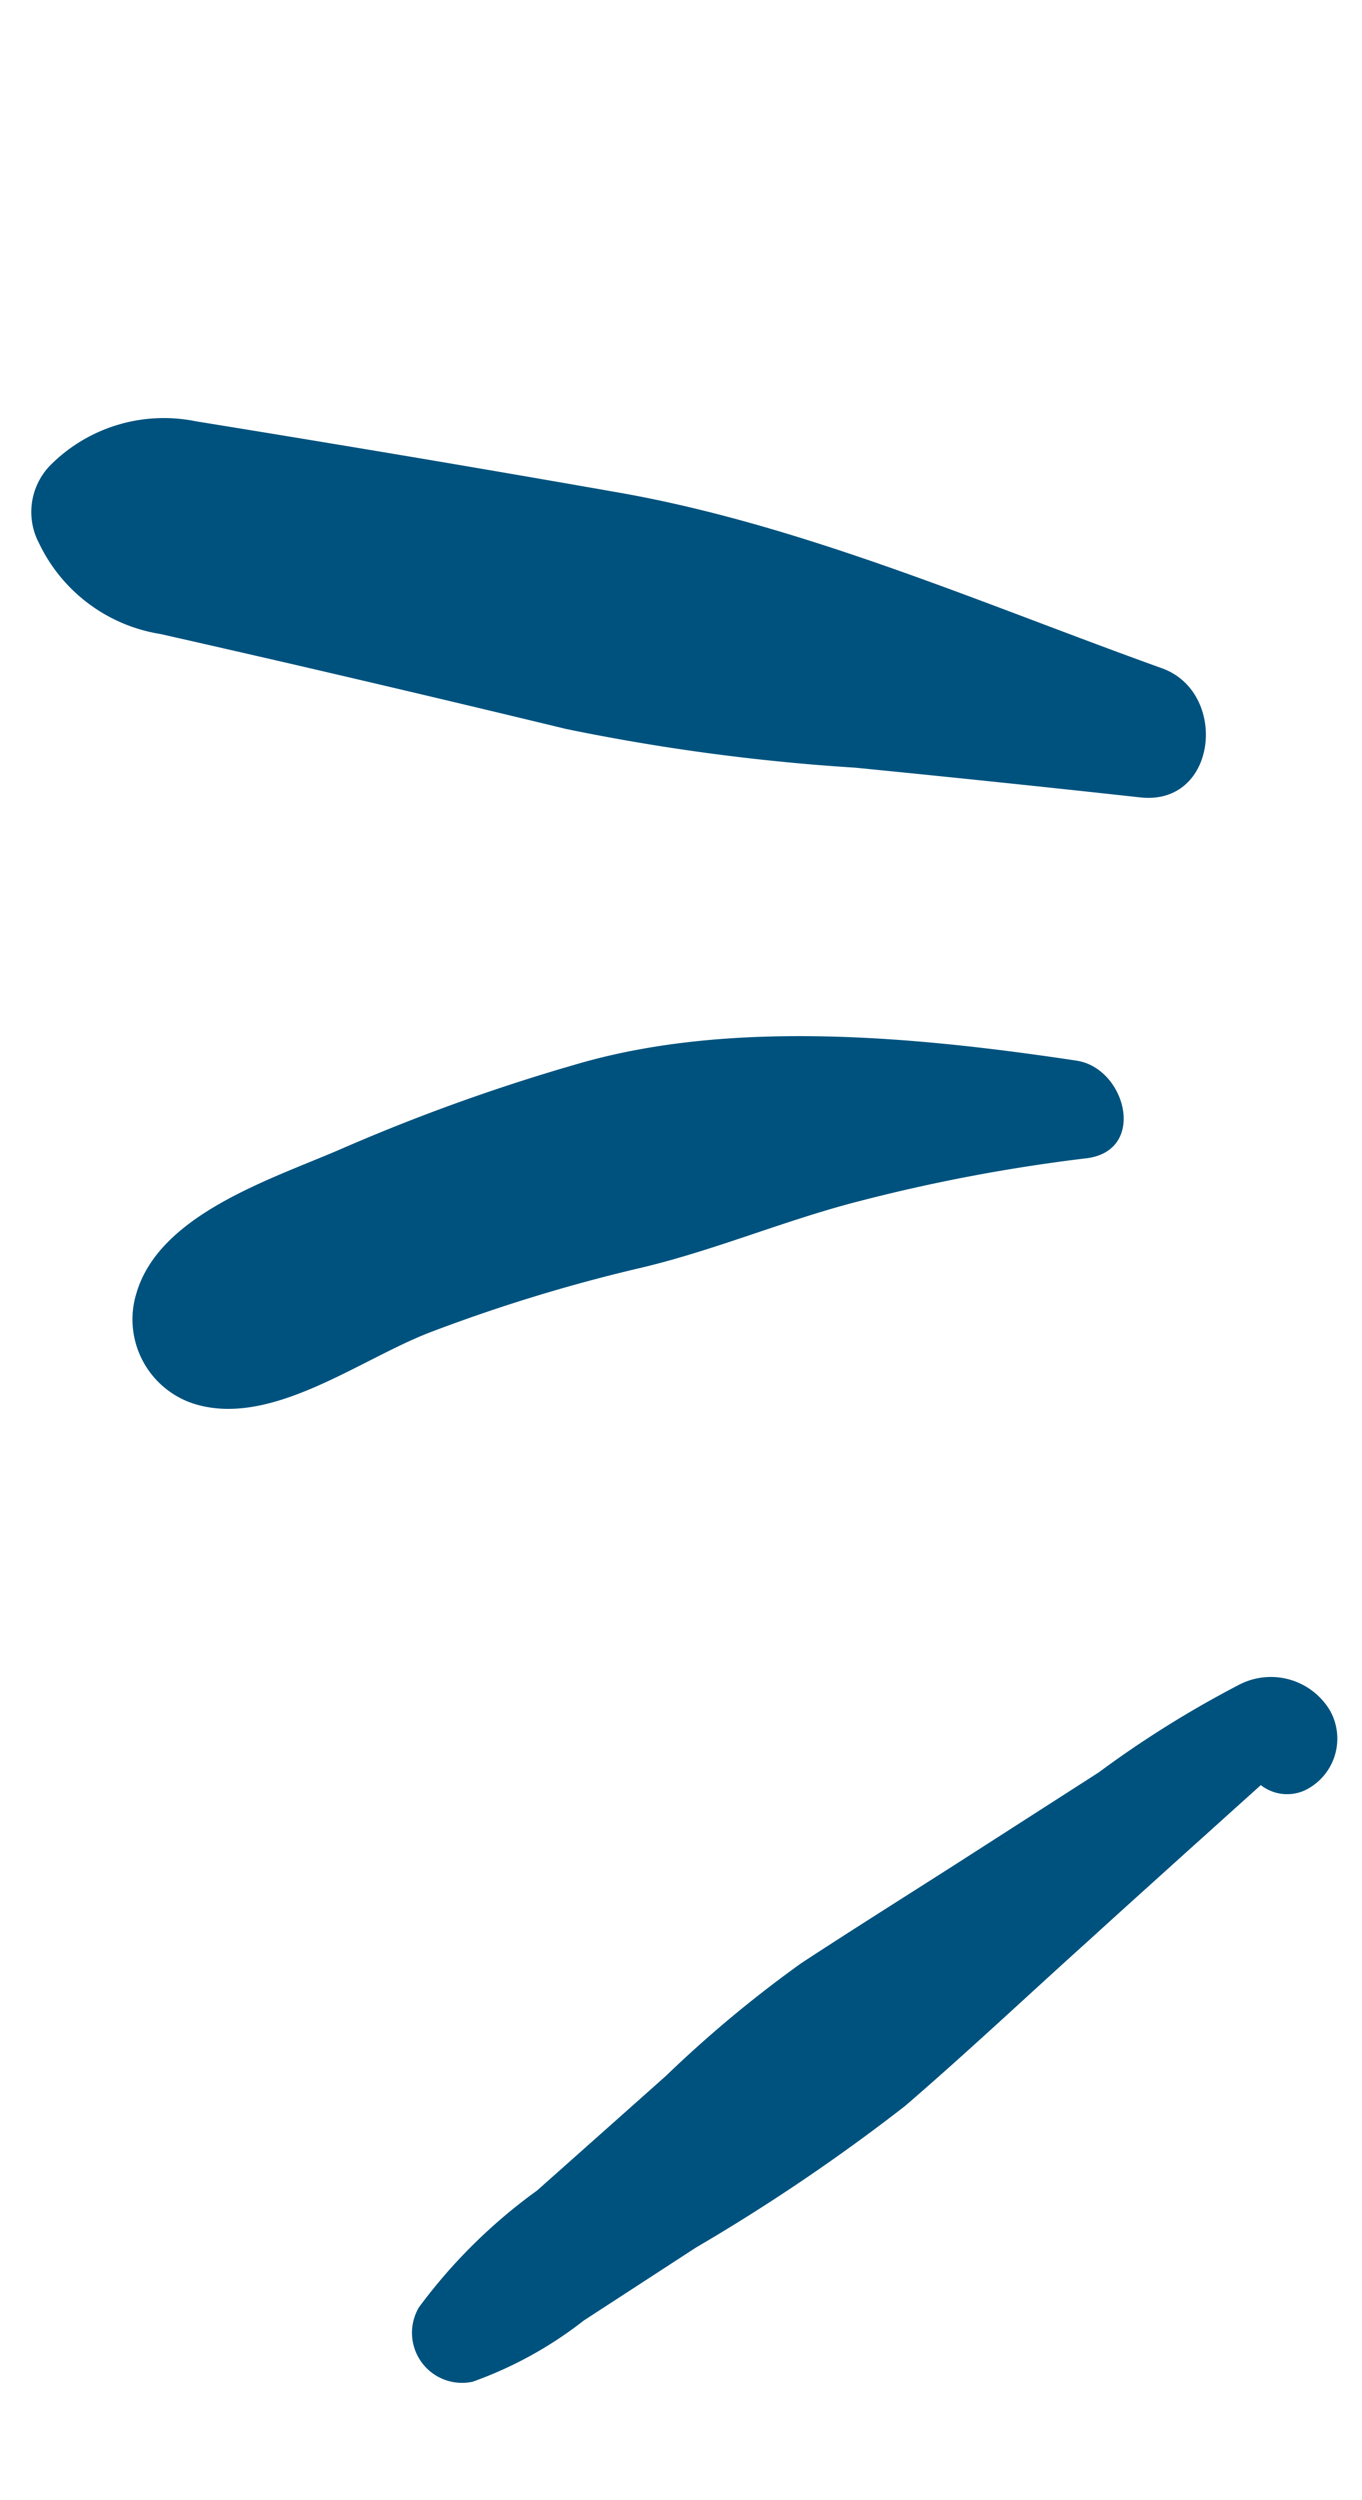 <svg xmlns="http://www.w3.org/2000/svg" width="33.376" height="61.235" viewBox="0 0 33.376 61.235">
  <g id="Grupo_77953" data-name="Grupo 77953" transform="translate(43.994 32.755) rotate(137)">
    <path id="Trazado_1898" data-name="Trazado 1898" d="M11.872,11.351q1.895,2.873,3.818,5.728.927,1.374,1.863,2.748a3.993,3.993,0,0,1,.66,3.651,1.639,1.639,0,0,1-1.561,1.214,3.925,3.925,0,0,1-3.289-1.648q-1.016-1.309-2.027-2.623Q9.142,17.573,6.975,14.7C4.2,11.021,2.285,6.569.176,2.476-.619.936,1.471-.926,2.721.523q2.293,2.663,4.615,5.3a50.97,50.97,0,0,1,4.537,5.529" transform="translate(0 20.093)" fill="#00527e"/>
    <path id="Trazado_1899" data-name="Trazado 1899" d="M21.032,13.673c-1.728,1.066-4.339-.184-6.088-.808a47.053,47.053,0,0,1-5.808-2.5C5.658,8.567,2.672,5.18.268,2.153-.5,1.193.5-.65,1.717.233a42.213,42.213,0,0,0,4.89,3.084c1.6.863,3.327,1.491,4.907,2.39a40.3,40.3,0,0,0,4.9,2.388c1.735.694,4.446.946,5.409,2.672a2.171,2.171,0,0,1-.789,2.906" transform="translate(7.997 14.818)" fill="#00527e"/>
    <path id="Trazado_1900" data-name="Trazado 1900" d="M3.486.925c.469.008.939.015,1.407.025C5.99.967,7.086.988,8.182,1c2.033.036,4.074.025,6.105.106a47.093,47.093,0,0,1,6.107.958l3.226.567a9.69,9.69,0,0,1,3.018.762,1.227,1.227,0,0,1-.283,2.23,13.2,13.2,0,0,1-4.066.118q-2.111-.051-4.226-.1a29.764,29.764,0,0,1-4.313-.243c-1.459-.252-2.913-.531-4.372-.8l-4.14-.753a25.583,25.583,0,0,1-3.953-.768A1.687,1.687,0,0,1,.057,1.094,1.406,1.406,0,0,1,1.844.079a1.05,1.05,0,0,1,.7.829h0l.941.017" transform="translate(14.518 0)" fill="#00527e"/>
  </g>
</svg>
